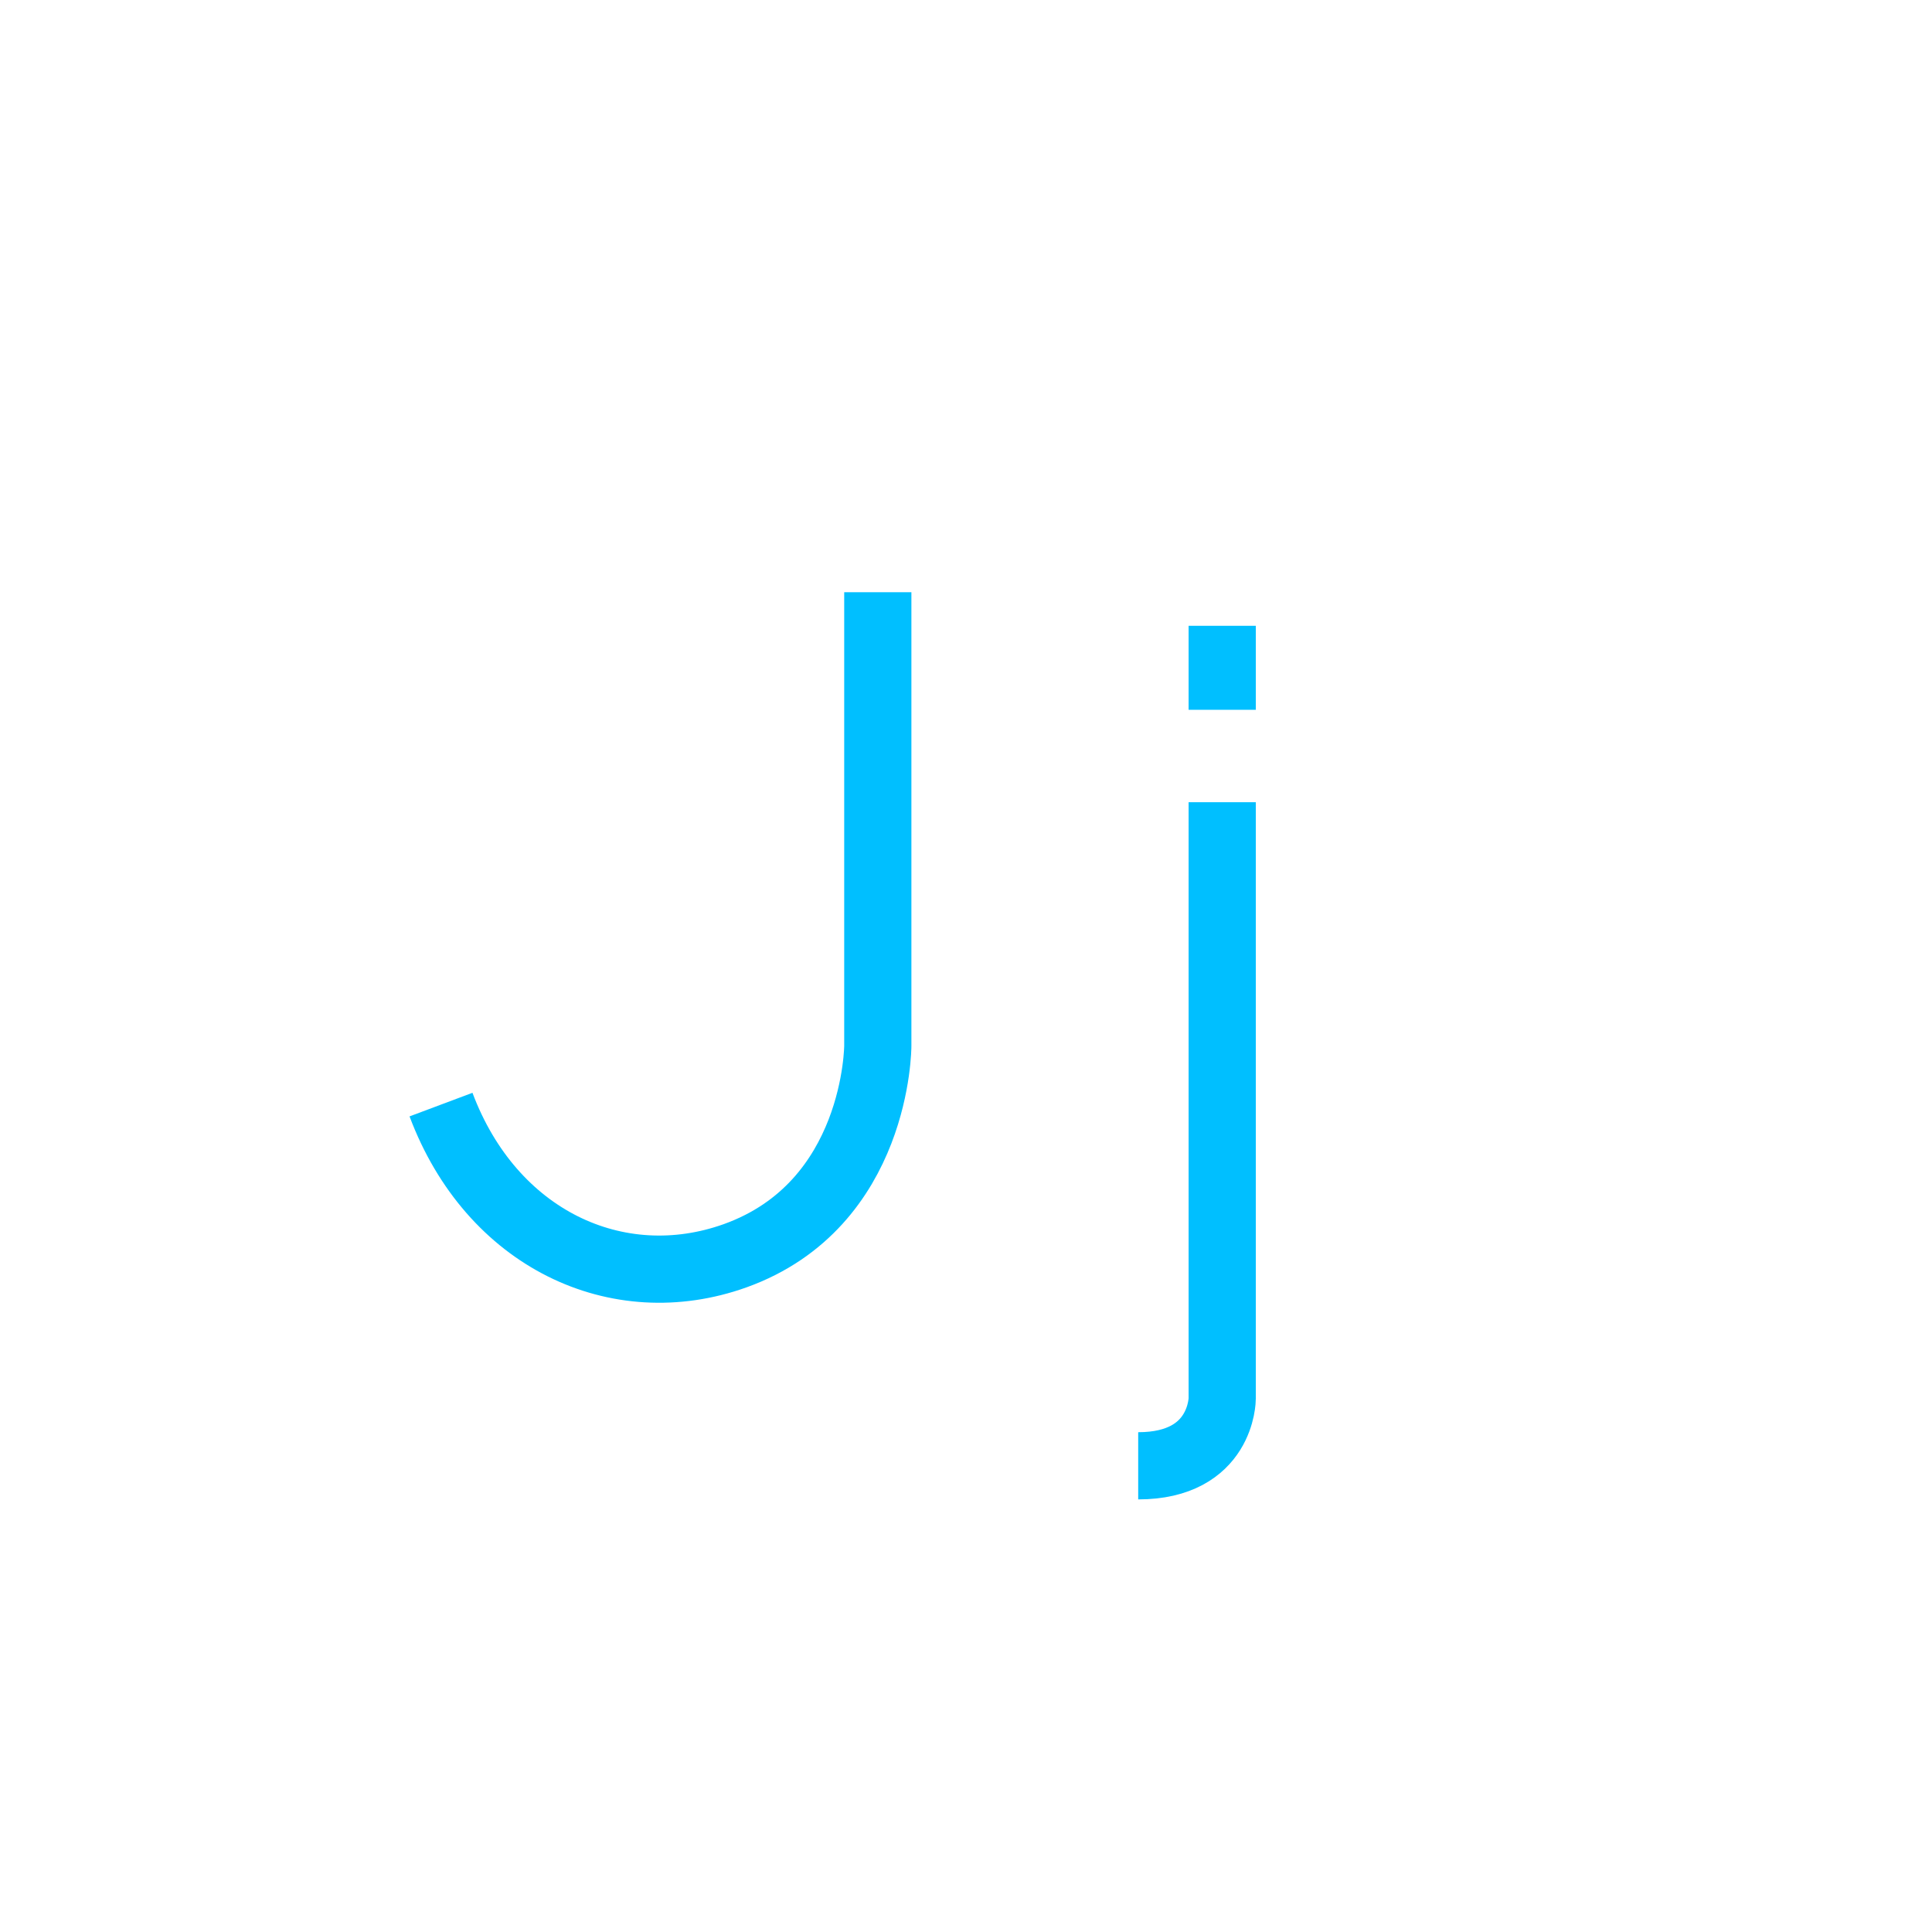 <?xml version="1.0" encoding="utf-8"?>
<!-- Generator: Adobe Illustrator 24.0.2, SVG Export Plug-In . SVG Version: 6.00 Build 0)  -->
<svg version="1.1" xmlns="http://www.w3.org/2000/svg" xmlns:xlink="http://www.w3.org/1999/xlink" x="0px" y="0px"
	 viewBox="0 0 230 230" style="enable-background:new 0 0 230 230;" xml:space="preserve">
<style type="text/css">
	.st0{fill:none;stroke:#00BFFF;stroke-width:8;stroke-miterlimit:10;}
</style>
<g id="CapJ">
	<path id="CapJ1" class="st0" d="M104.5,70.5v54c0,0,0,18.9-17,25c-14,5-29-2-35-18"/>
</g>
<g id="LowJ">
	<line id="LowJ2" class="st0" x1="145.5" y1="74.5" x2="145.5" y2="84.5"/>
	<path id="LowJ1" class="st0" d="M145.5,95.5v71c0,0,0,8-10,8"/>
</g>
</svg>
